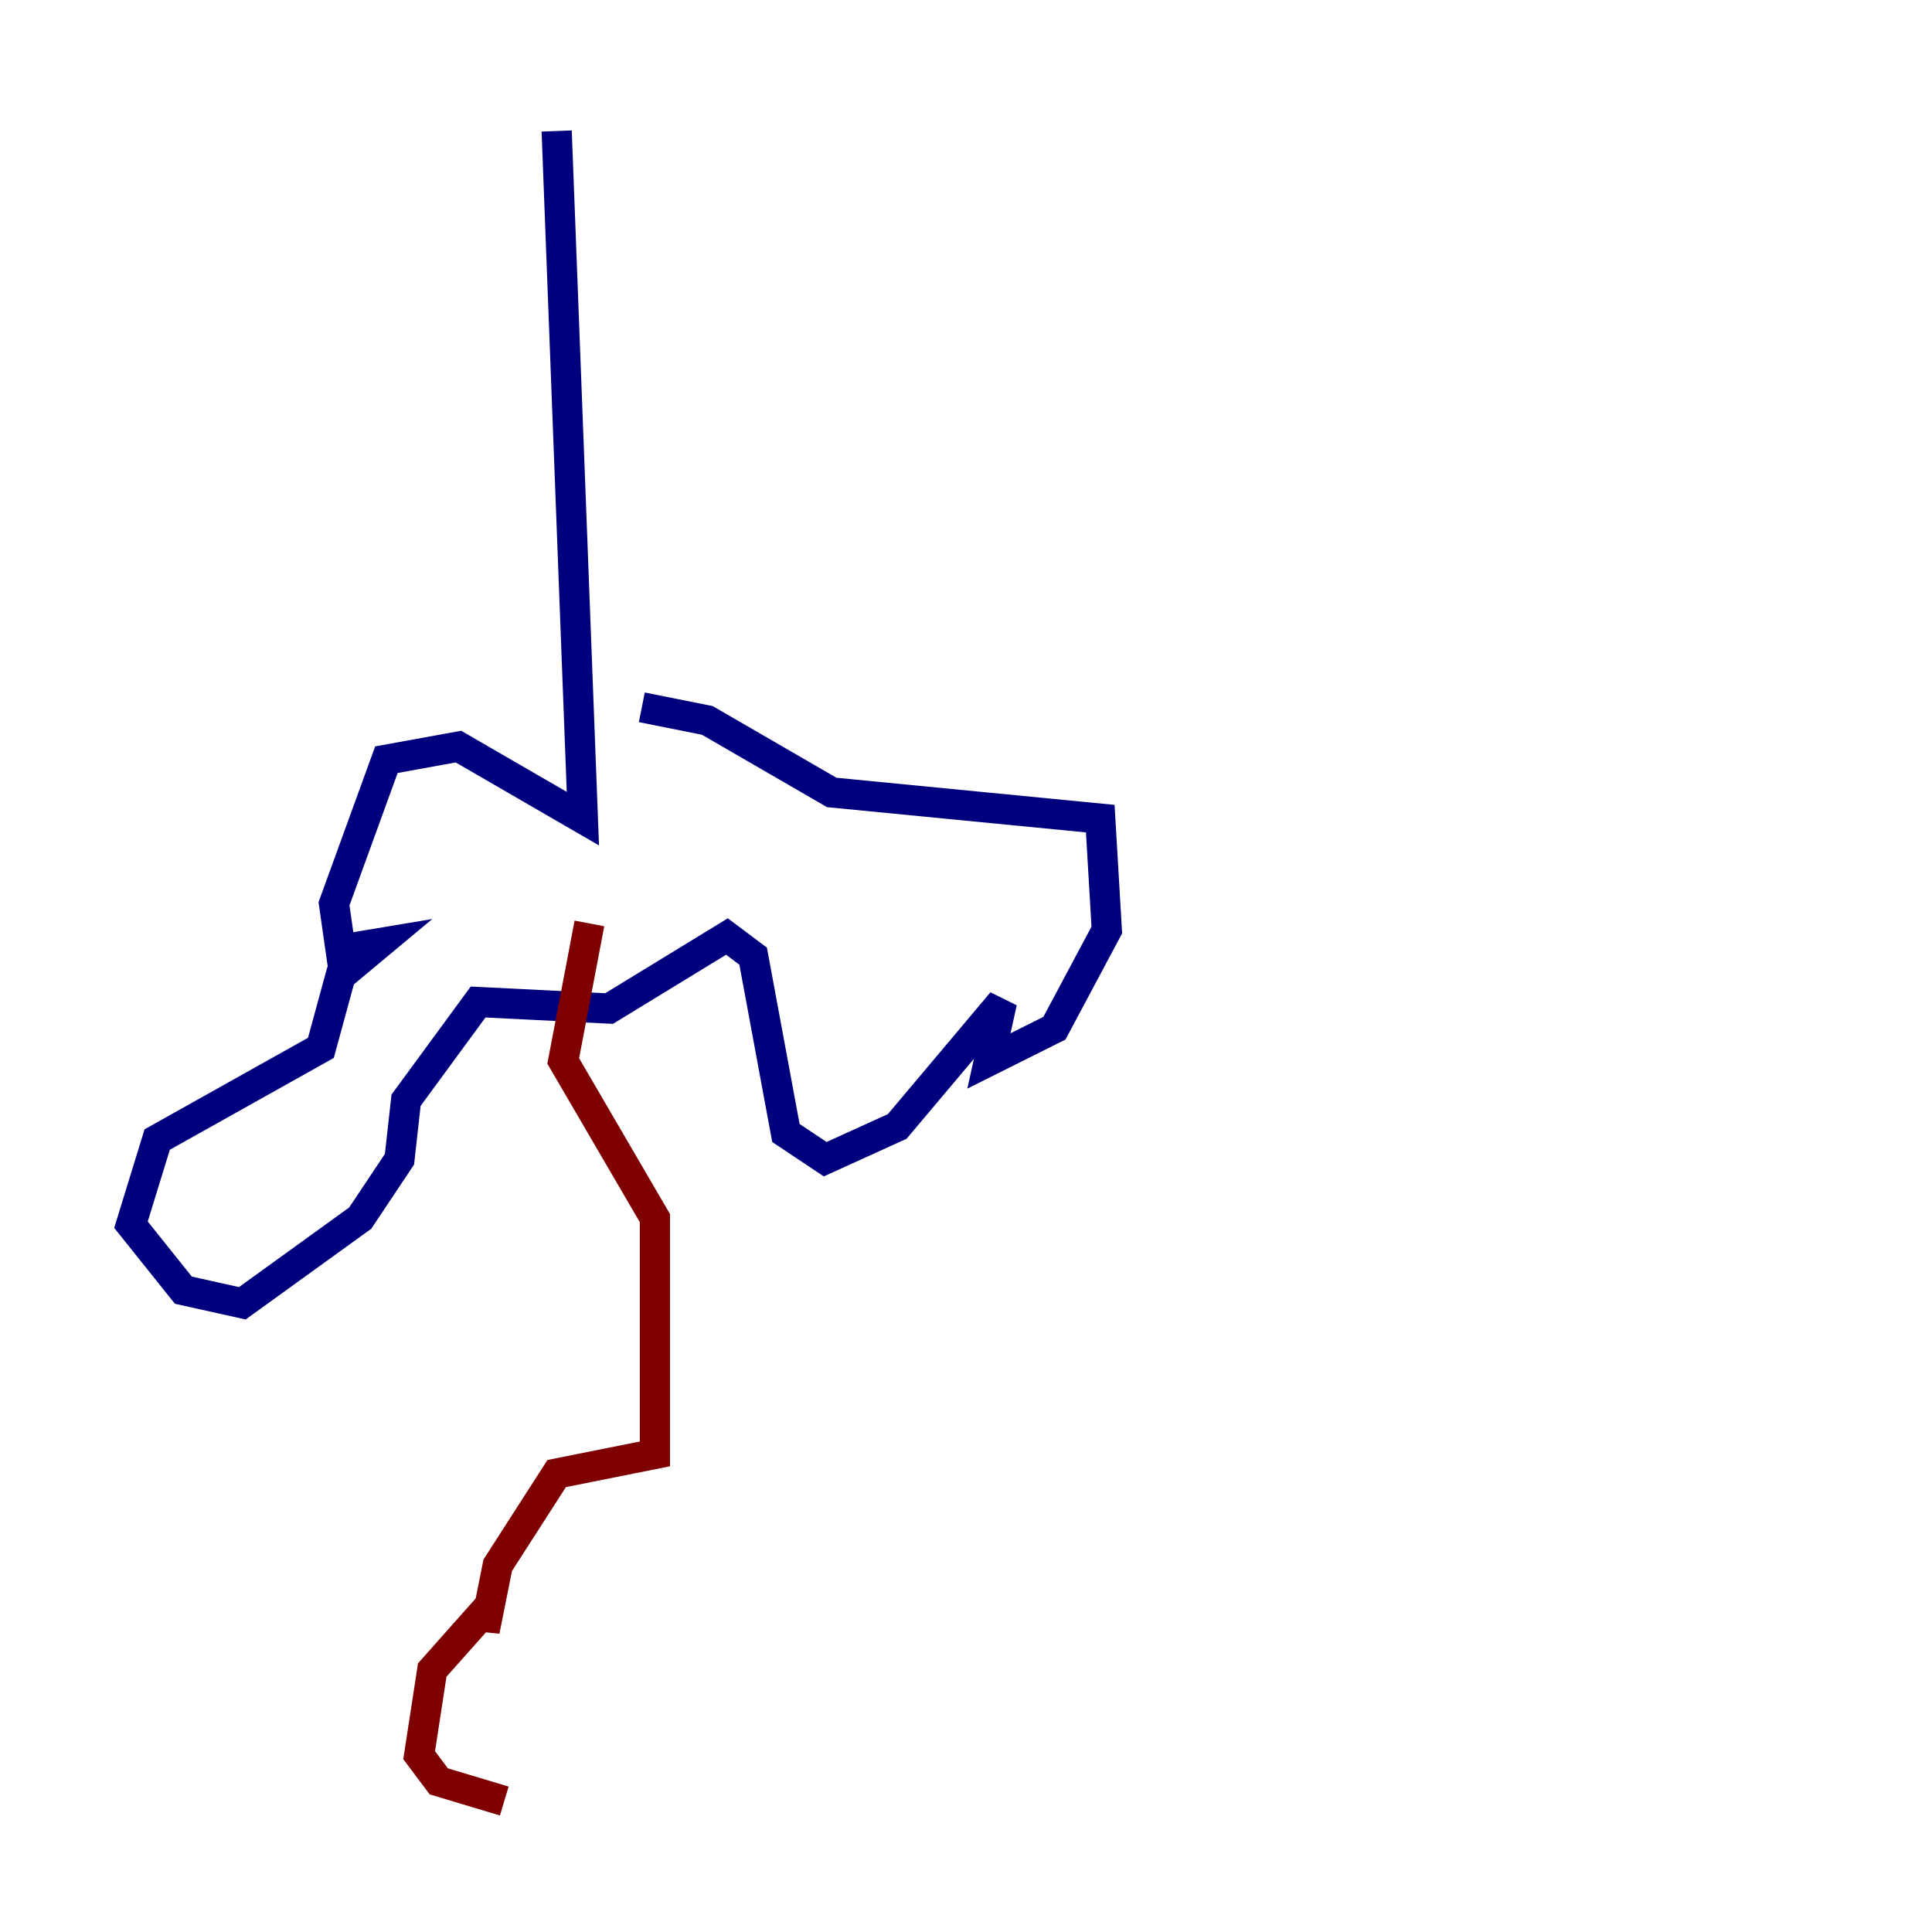 <?xml version="1.0" encoding="utf-8" ?>
<svg baseProfile="tiny" height="128" version="1.2" viewBox="0,0,128,128" width="128" xmlns="http://www.w3.org/2000/svg" xmlns:ev="http://www.w3.org/2001/xml-events" xmlns:xlink="http://www.w3.org/1999/xlink"><defs /><polyline fill="none" points="36.881,8.678 38.617,54.237 30.373,49.464 25.6,50.332 22.129,59.878 22.563,62.915 25.166,62.481 22.563,64.651 21.261,69.424 10.414,75.498 8.678,81.139 12.149,85.478 16.054,86.346 23.864,80.705 26.468,76.8 26.902,72.895 31.675,66.386 40.352,66.82 48.163,62.047 49.898,63.349 52.068,75.064 54.671,76.8 59.444,74.63 66.386,66.386 65.519,70.291 69.858,68.122 73.329,61.614 72.895,54.237 55.105,52.502 46.861,47.729 42.522,46.861" stroke="#00007f" stroke-width="2" /><polyline fill="none" points="39.051,61.18 37.315,70.291 43.39,80.705 43.39,96.325 36.881,97.627 32.976,103.702 32.108,108.041 32.108,106.739 28.637,110.644 27.77,116.285 29.071,118.02 33.41,119.322" stroke="#7f0000" stroke-width="2" /></svg>